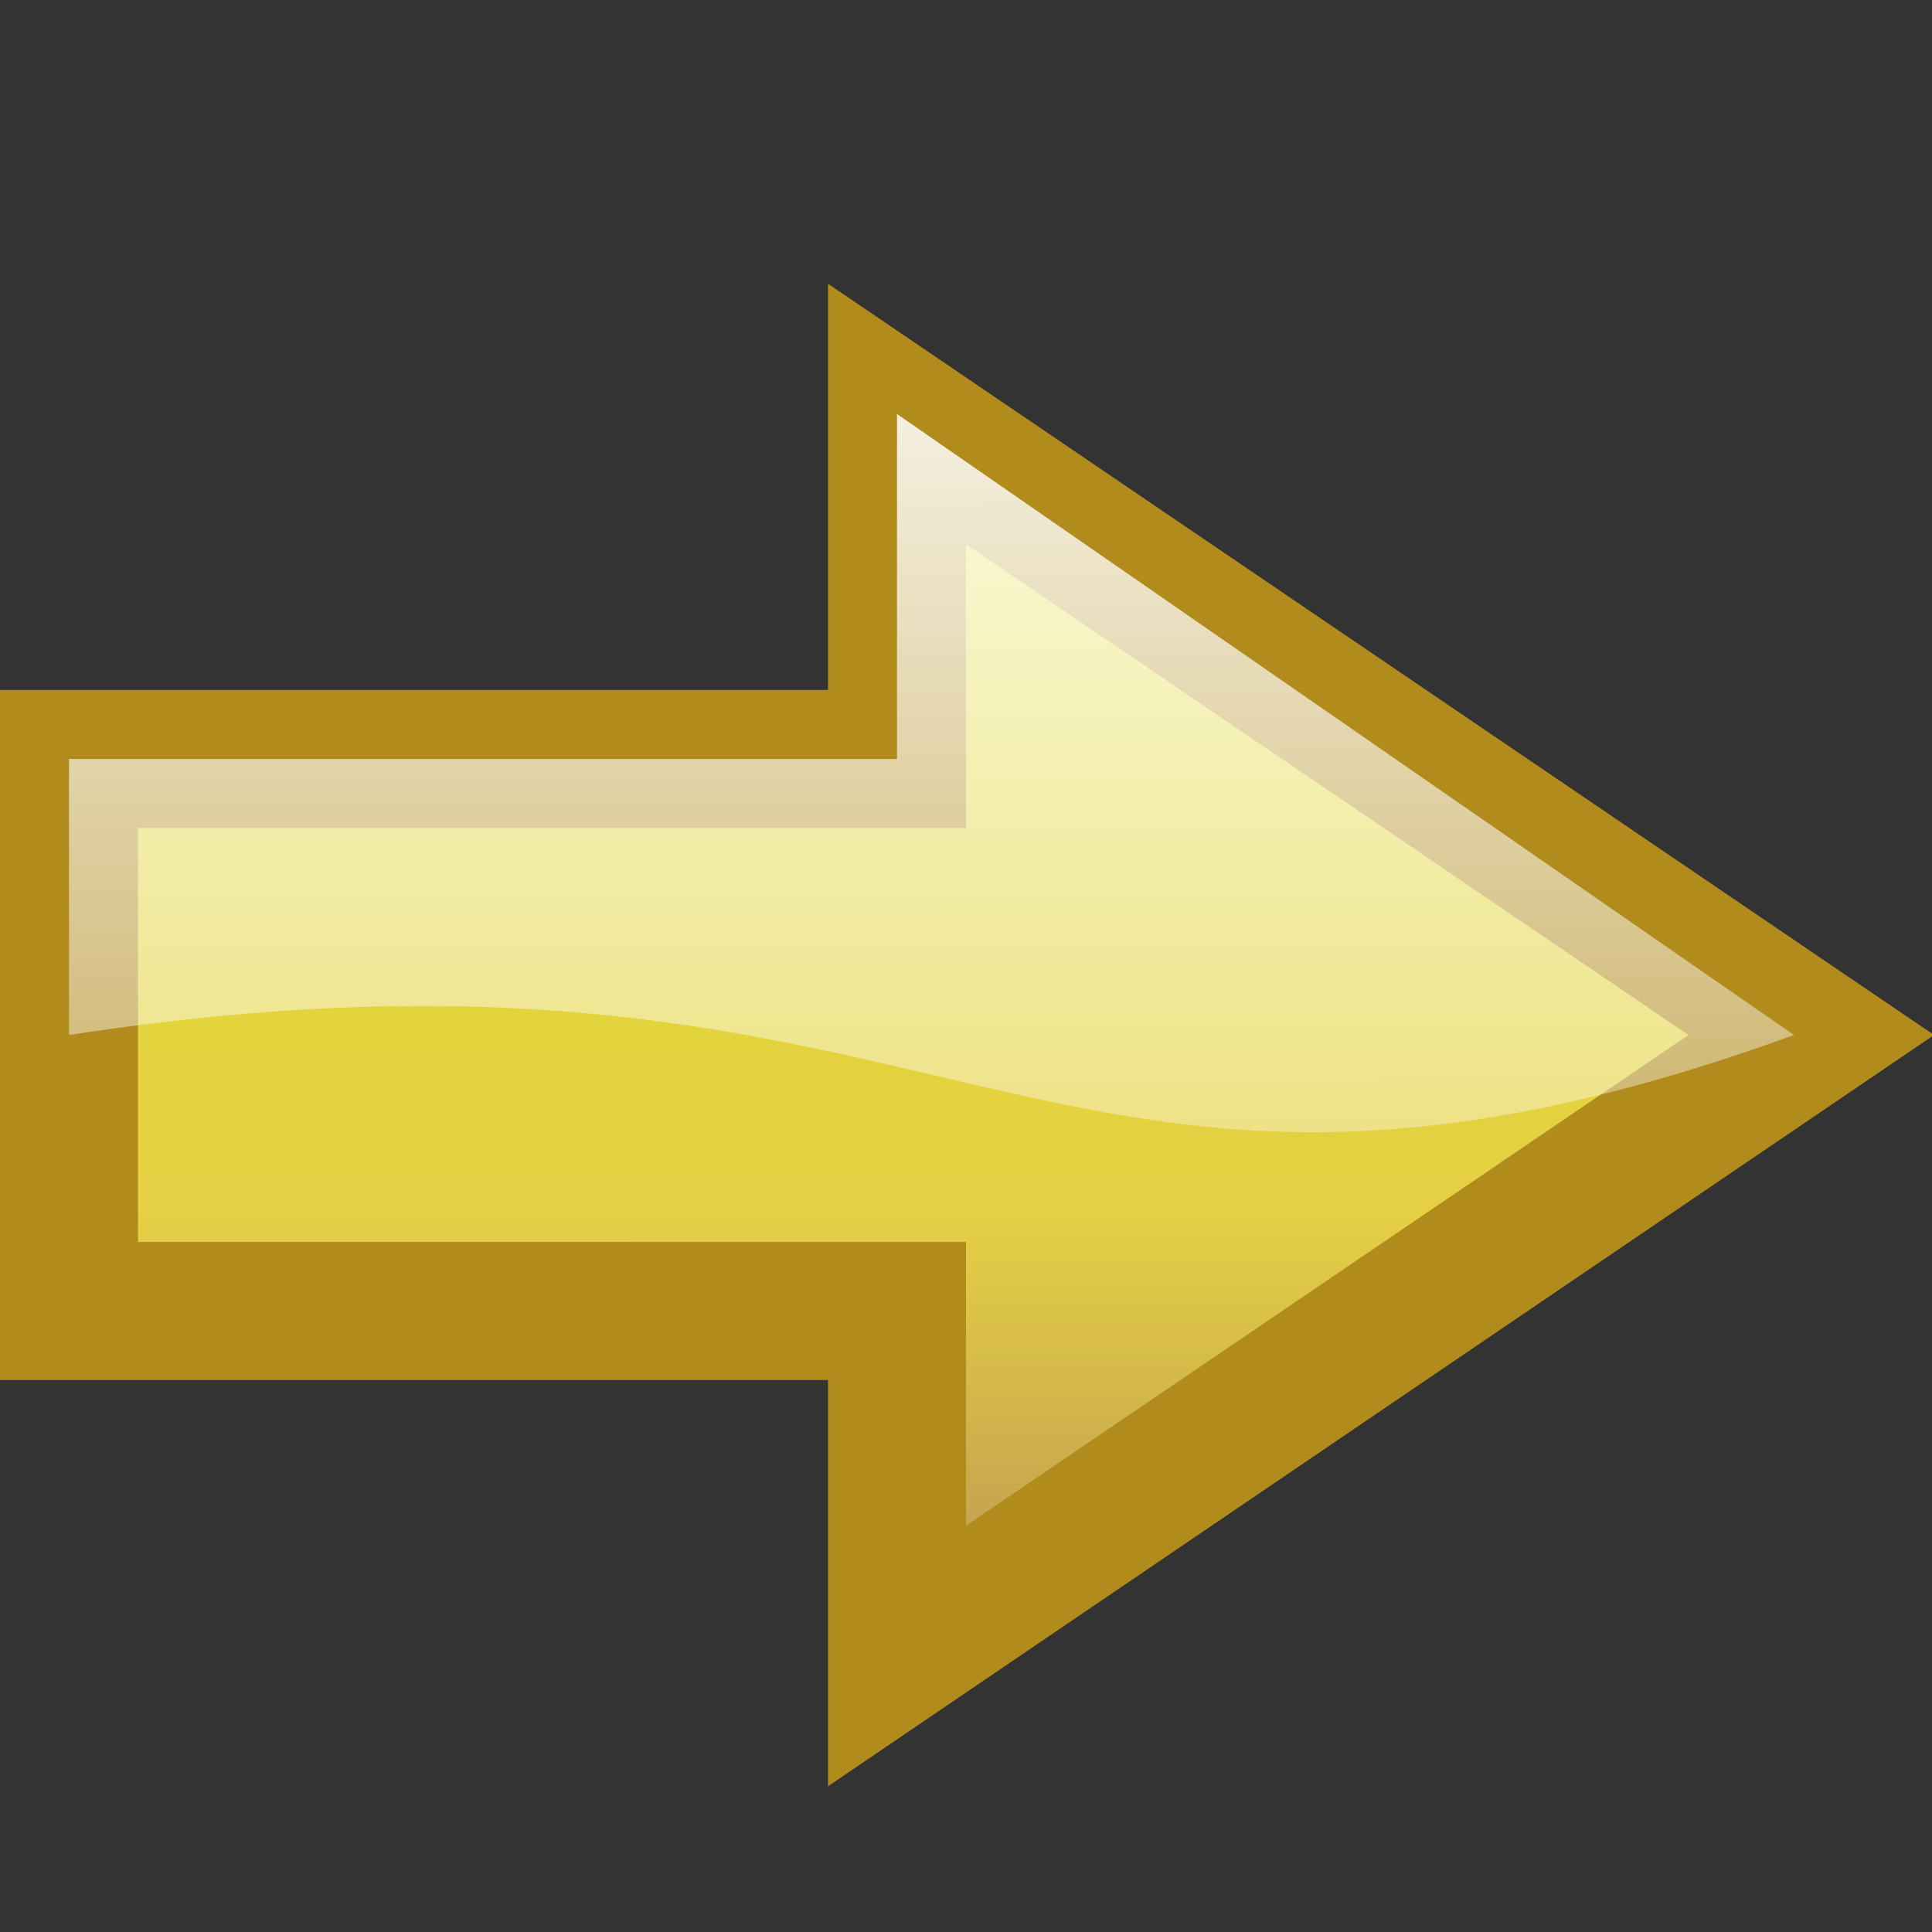<?xml version="1.0" encoding="UTF-8" standalone="no"?>
<!-- Created with Inkscape (http://www.inkscape.org/) -->
<svg
   xmlns:dc="http://purl.org/dc/elements/1.1/"
   xmlns:cc="http://web.resource.org/cc/"
   xmlns:rdf="http://www.w3.org/1999/02/22-rdf-syntax-ns#"
   xmlns:svg="http://www.w3.org/2000/svg"
   xmlns="http://www.w3.org/2000/svg"
   xmlns:xlink="http://www.w3.org/1999/xlink"
   xmlns:sodipodi="http://sodipodi.sourceforge.net/DTD/sodipodi-0.dtd"
   xmlns:inkscape="http://www.inkscape.org/namespaces/inkscape"
   width="14"
   height="14"
   id="svg2243"
   sodipodi:version="0.32"
   inkscape:version="0.45.1"
   version="1.0"
   sodipodi:docbase="c:\depot\research\main\editor\images"
   sodipodi:docname="location.svg"
   inkscape:output_extension="org.inkscape.output.svg.inkscape">
  <rect width="100%" height="100%" fill="#333333" stroke="none"/>
  <defs
     id="defs2245">
    <linearGradient
       id="linearGradient3134">
      <stop
         style="stop-color:#dcdc23;stop-opacity:1;"
         offset="0"
         id="stop3136" />
      <stop
         id="stop5080"
         offset="0.643"
         style="stop-color:#e5d044;stop-opacity:1;" />
      <stop
         style="stop-color:#b89354;stop-opacity:1;"
         offset="1"
         id="stop3138" />
    </linearGradient>
    <linearGradient
       id="linearGradient3137">
      <stop
         style="stop-color:#ffffff;stop-opacity:0.863;"
         offset="0"
         id="stop3139" />
      <stop
         style="stop-color:#ffffff;stop-opacity:0;"
         offset="1"
         id="stop3141" />
    </linearGradient>
    <linearGradient
       inkscape:collect="always"
       xlink:href="#linearGradient3137"
       id="linearGradient3143"
       x1="6.5"
       y1="3"
       x2="6.516"
       y2="12.18"
       gradientUnits="userSpaceOnUse" />
    <linearGradient
       inkscape:collect="always"
       xlink:href="#linearGradient3134"
       id="linearGradient3140"
       x1="6.5"
       y1="3.016"
       x2="6.484"
       y2="11.984"
       gradientUnits="userSpaceOnUse" />
  </defs>
  <sodipodi:namedview
     id="base"
     pagecolor="#ffffff"
     bordercolor="#666666"
     borderopacity="1.0"
     gridtolerance="10000"
     guidetolerance="10"
     objecttolerance="10"
     inkscape:pageopacity="0.0"
     inkscape:pageshadow="2"
     inkscape:zoom="64"
     inkscape:cx="8.3920091"
     inkscape:cy="7.4257237"
     inkscape:document-units="px"
     inkscape:current-layer="layer1"
     width="14px"
     height="14px"
     showborder="true"
     inkscape:window-width="1600"
     inkscape:window-height="1174"
     inkscape:window-x="0"
     inkscape:window-y="0"
     gridempspacing="2"
     showgrid="true"
     inkscape:grid-points="true"
     gridspacingx="0.5px"
     gridspacingy="0.5px" />
  <g
     inkscape:label="Layer 1"
     inkscape:groupmode="layer"
     id="layer1">
    <path
       style="fill:url(#linearGradient3140);fill-opacity:1.0;fill-rule:evenodd;stroke:#b18b1b;stroke-width:1;stroke-linecap:butt;stroke-linejoin:miter;stroke-miterlimit:4;stroke-dasharray:none;stroke-opacity:1"
       d="M 6.5,3 L 6.5,5.5 L 0.5,5.5 L 0.5,9.5 L 6.5,9.5 L 6.5,12 L 13.125,7.5 L 6.5,3 z "
       id="path2216"
       sodipodi:nodetypes="cccccccc" />
    <path
       style="fill:url(#linearGradient3143);fill-opacity:1.0;fill-rule:evenodd;stroke:none;stroke-width:1;stroke-linecap:butt;stroke-linejoin:miter;stroke-miterlimit:4;stroke-dasharray:none;stroke-opacity:1;opacity:1"
       d="M 6.5,3 L 6.5,5.5 L 0.5,5.5 L 0.5,7.5 C 7,6.5 7.5,9.5 13,7.5 L 6.5,3 z "
       id="path5066"
       sodipodi:nodetypes="cccccc" />
  </g>
</svg>
